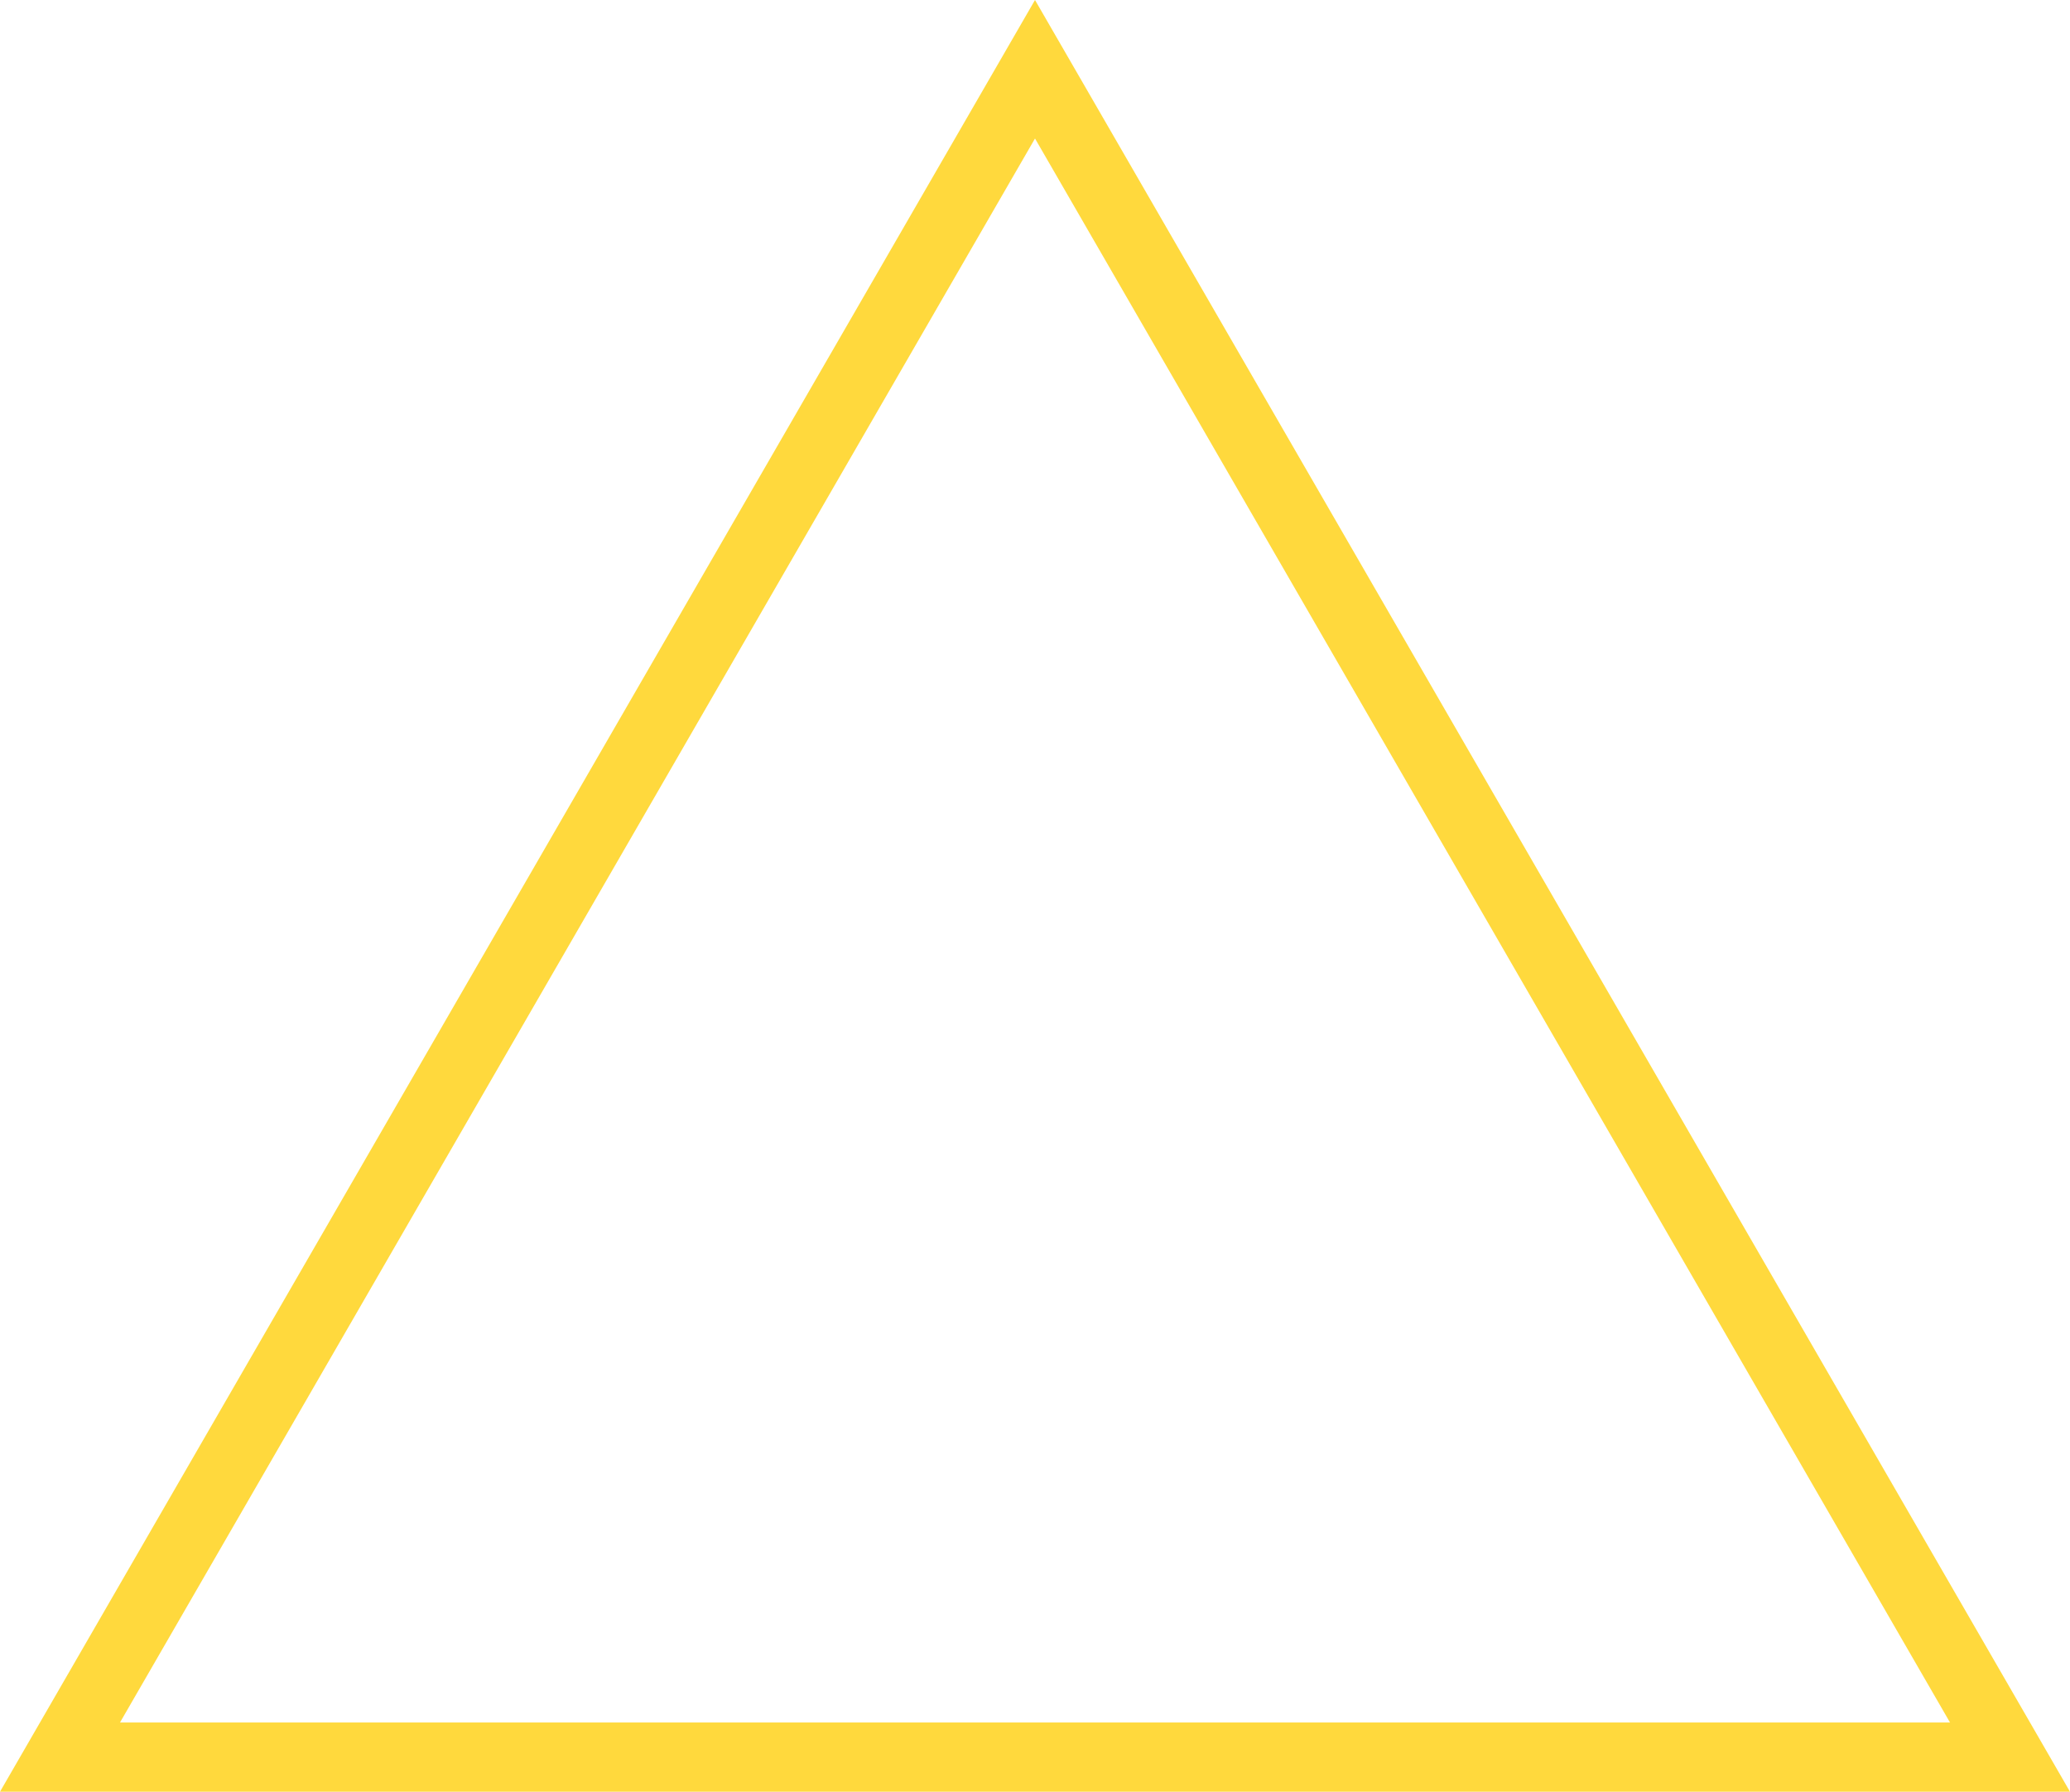 <svg width="223" height="193" viewBox="0 0 223 193" fill="none" xmlns="http://www.w3.org/2000/svg">
<path id="Polygon 21 (Stroke)" fill-rule="evenodd" clip-rule="evenodd" d="M111.5 0L0 193H223L111.5 0ZM111.5 14.918L12.928 185.541H210.072L111.5 14.918Z" fill="#FFD93D"/>
</svg>
